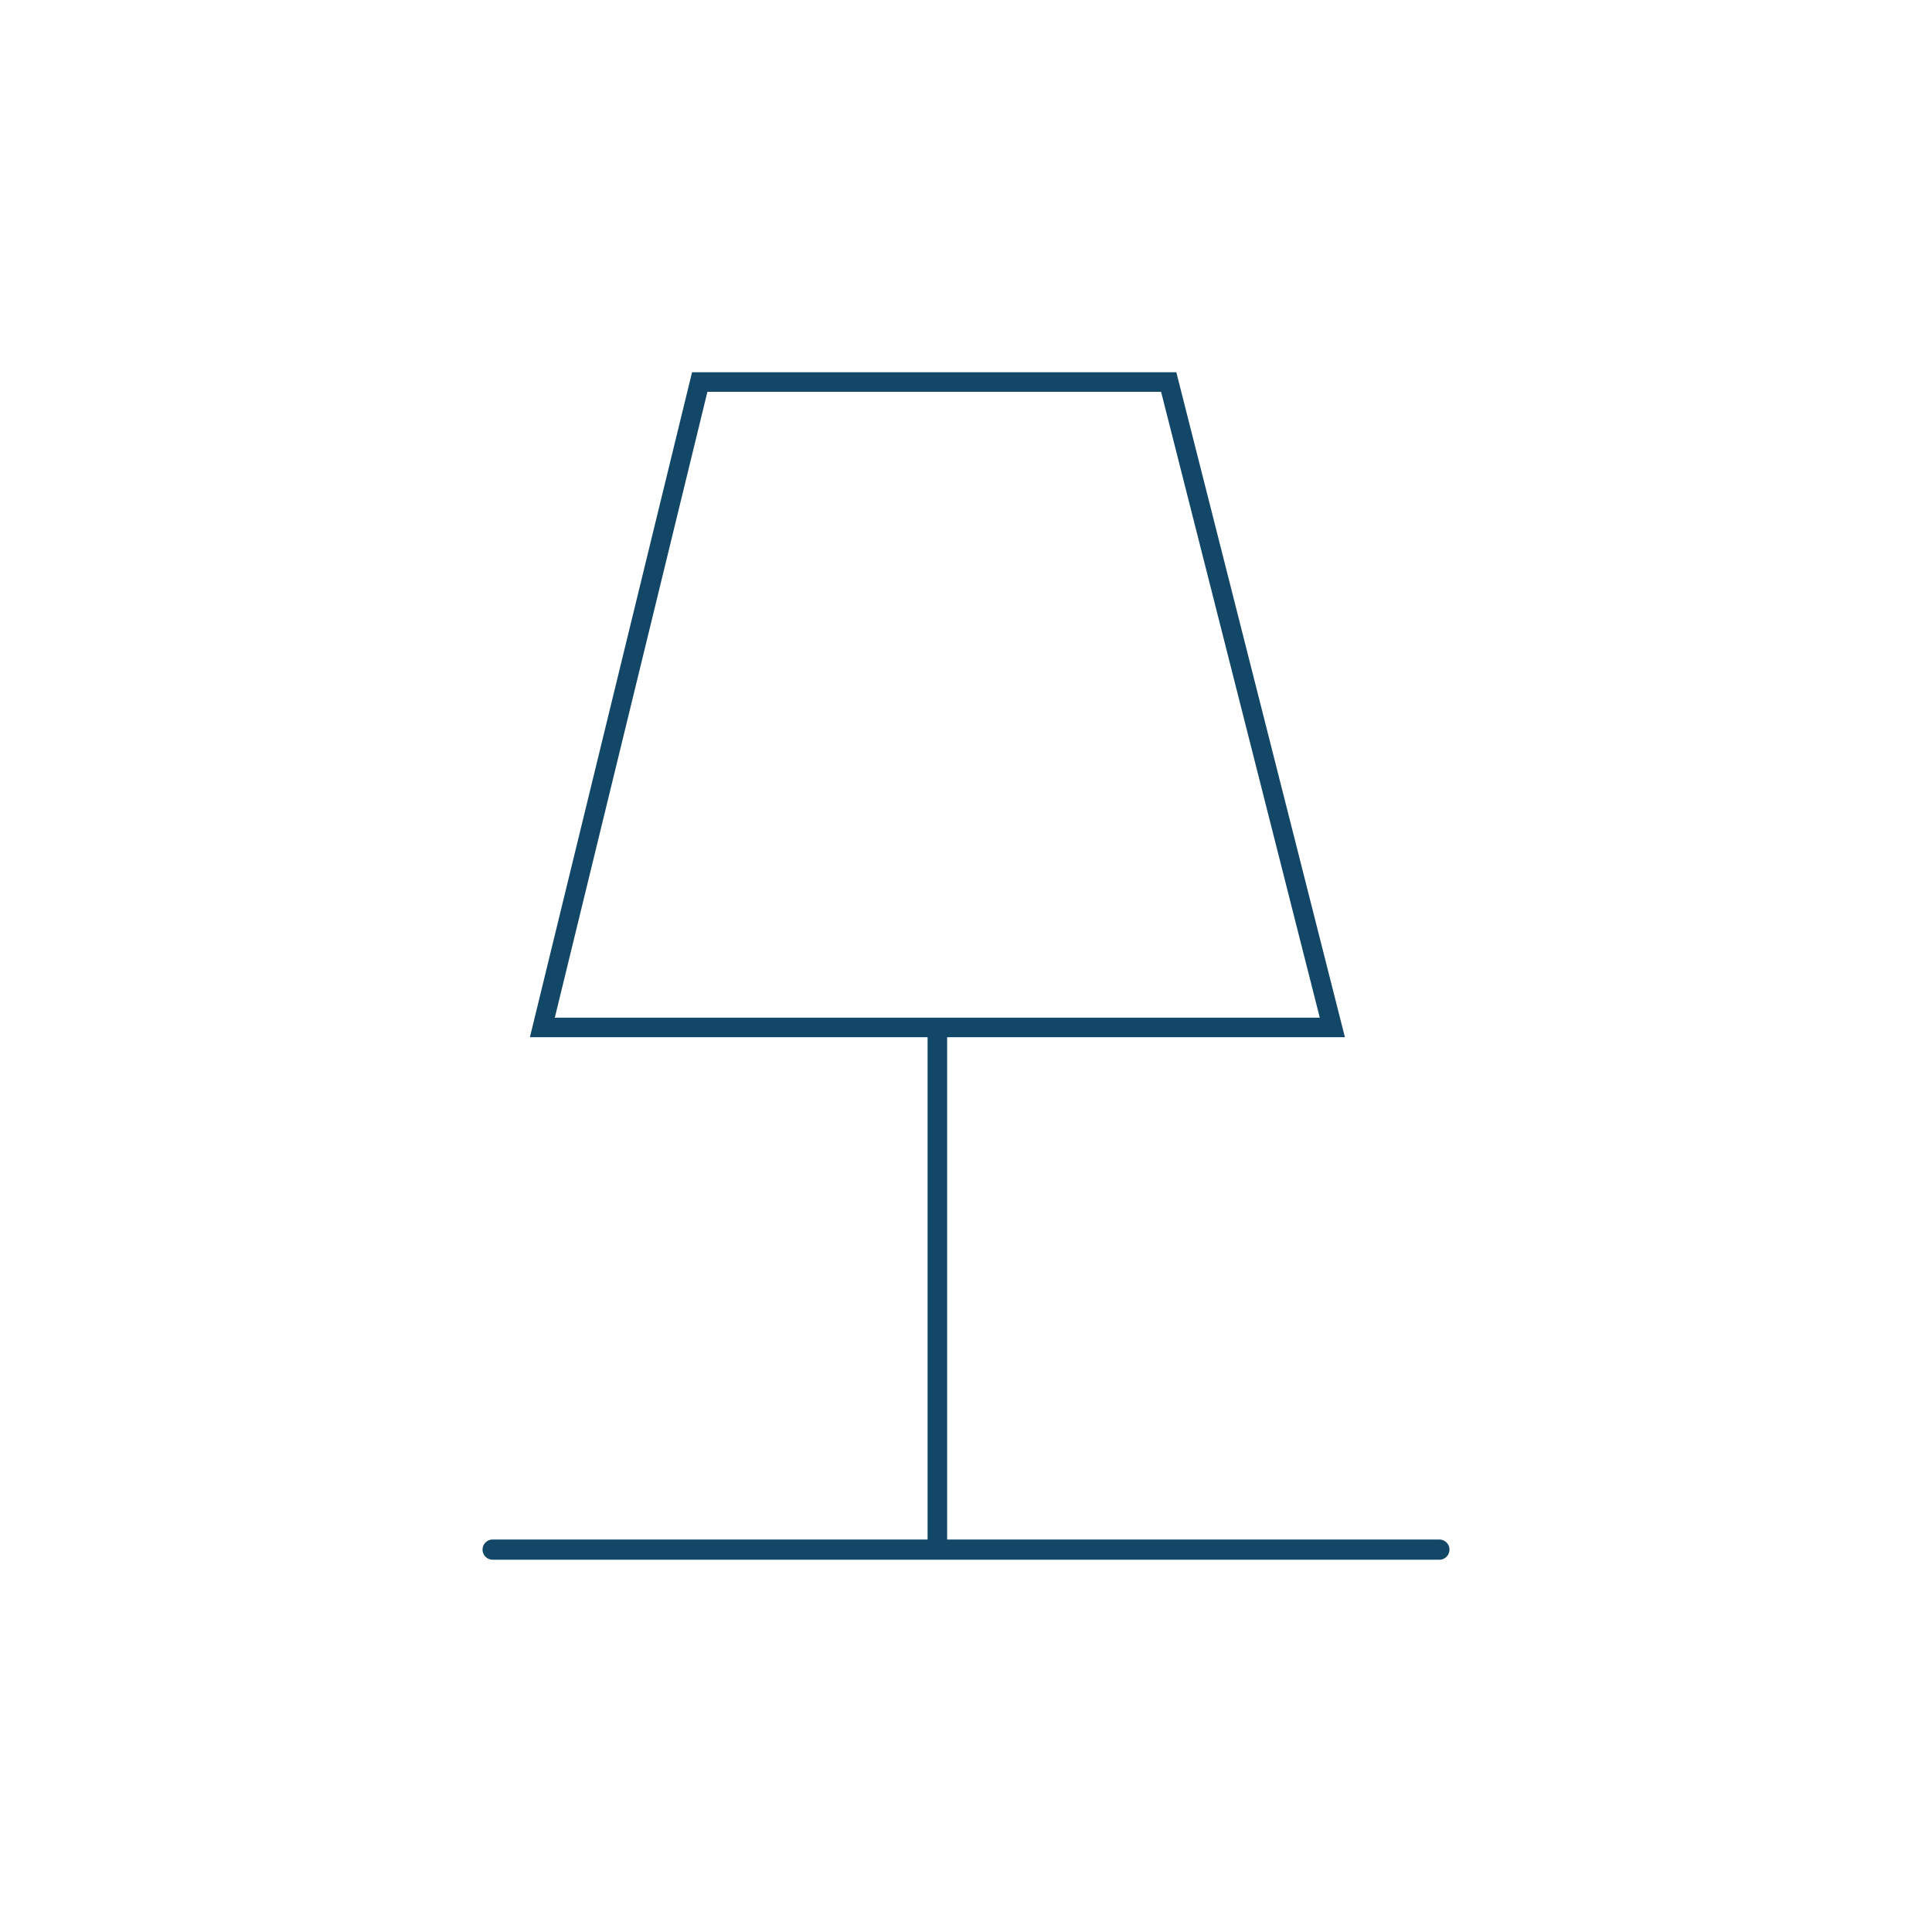 <?xml version="1.0" encoding="utf-8"?>
<!-- Generator: Adobe Illustrator 26.0.0, SVG Export Plug-In . SVG Version: 6.00 Build 0)  -->
<svg version="1.1" id="Layer_1" xmlns="http://www.w3.org/2000/svg" xmlns:xlink="http://www.w3.org/1999/xlink" x="0px" y="0px"
	 viewBox="0 0 500 500" style="enable-background:new 0 0 500 500;" xml:space="preserve">
<style type="text/css">
	.st0{fill:none;stroke:#134767;stroke-width:5;stroke-linecap:square;stroke-miterlimit:10;}
	.st1{fill:none;stroke:#134767;stroke-width:4.961;stroke-miterlimit:10;}
	.st2{fill:none;stroke:#134767;stroke-width:4.996;stroke-miterlimit:10;}
	.st3{fill:none;stroke:#134767;stroke-width:5.031;stroke-linecap:square;stroke-miterlimit:10;}
	.st4{fill:none;stroke:#134767;stroke-width:5.031;stroke-linecap:round;stroke-miterlimit:10;}
	.st5{fill:none;stroke:#6D6E71;stroke-width:4.833;stroke-miterlimit:10;}
	.st6{fill:none;stroke:#134767;stroke-width:5.063;stroke-linecap:square;stroke-miterlimit:10;}
	.st7{fill:none;stroke:#134767;stroke-width:5.238;stroke-linecap:round;stroke-miterlimit:10;}
	.st8{fill:none;stroke:#134767;stroke-width:5.063;stroke-miterlimit:10;}
	.st9{fill:none;stroke:#134767;stroke-width:5;stroke-miterlimit:10;}
	.st10{fill:none;stroke:#134767;stroke-width:5;stroke-linecap:round;stroke-miterlimit:10;}
	.st11{fill:none;stroke:#134767;stroke-width:5.552;stroke-linecap:square;stroke-miterlimit:10;}
	.st12{fill:none;stroke:#134767;stroke-width:5;stroke-linecap:round;stroke-linejoin:round;stroke-miterlimit:10;}
	.st13{fill:none;stroke:#134767;stroke-width:4.782;stroke-linecap:round;stroke-linejoin:round;stroke-miterlimit:10;}
</style>
<line class="st0" x1="1350" y1="229.15" x2="1350" y2="402.84"/>
<g>
	<path class="st1" d="M-220.21,197.04c0,38.85-42.99,70.34-96.02,70.34s-96.02-31.49-96.02-70.34s42.99-101.21,96.02-101.21
		S-220.21,158.19-220.21,197.04z"/>
	<path class="st2" d="M-409.74,176.74l-11.51-7.91c-18.4-12.65-22.92-37.6-10.09-55.74l0,0c12.83-18.14,38.15-22.59,56.56-9.94
		l11.51,7.91"/>
	<path class="st2" d="M-223.4,176.74l11.51-7.91c18.4-12.65,22.92-37.6,10.09-55.74l0,0c-12.83-18.14-38.15-22.59-56.56-9.94
		l-11.51,7.91"/>
	<line class="st3" x1="-316.62" y1="271.74" x2="-316.62" y2="399.71"/>
	<line class="st4" x1="-425.57" y1="404.14" x2="-193.64" y2="404.14"/>
</g>
<g>
	<path class="st5" d="M135.27,277.06"/>
	<line class="st6" x1="242.59" y1="268.8" x2="242.59" y2="396.48"/>
	<line class="st7" x1="127.5" y1="401.04" x2="372.5" y2="401.04"/>
	<polygon class="st8" points="181.09,98.87 302.46,98.87 344.81,265.9 140.36,265.9 	"/>
</g>
<g>
	<path class="st0" d="M822.83,396.13l3.71-193.65c-50.69-82.82-50.69-82.82-50.69-82.82"/>
	<path class="st0" d="M775.01,116.06c-0.26,0.8-0.59,1.59-0.95,2.4c-1.73,3.81-4.59,7.67-8.46,11.02l-20.92-22.05
		c9.96-8.62,22.71-10.7,28.48-4.61C776.22,106.04,776.7,110.91,775.01,116.06z"/>
	<g>
		<polygon class="st9" points="773.24,143.56 729.71,209.79 662.2,135.66 733.17,99.55 743.85,111.28 762.92,132.22 		"/>
	</g>
	<path class="st0" d="M714.29,196.09c-12.41,11.64-32.02,10.57-43.81-2.4c-11.78-12.96-11.28-32.91,1.13-44.55"/>
	<line class="st10" x1="708.28" y1="401.04" x2="939.36" y2="401.04"/>
</g>
<line class="st10" x1="1240.52" y1="402.84" x2="1459.48" y2="402.84"/>
<g>
	<path class="st11" d="M1356.67,233.95c-1.54,0.12-3.1,0.21-4.67,0.21c-1.58,0-3.14-0.09-4.68-0.21H1356.67z"/>
	<path class="st11" d="M1414.03,167.94c0,24.06-12.02,45.11-30,56.7h-64.08c-17.98-11.59-30-32.65-30-56.7
		c0-36.57,27.77-66.2,62.04-66.2C1386.26,101.73,1414.03,131.37,1414.03,167.94z"/>
	<rect x="1310.46" y="224.64" class="st11" width="79.99" height="9.3"/>
</g>
<line class="st0" x1="1899.65" y1="187.06" x2="1899.65" y2="102.1"/>
<ellipse class="st0" cx="1790.61" cy="289.87" rx="6.4" ry="6.42"/>
<ellipse class="st0" cx="2010.69" cy="290.87" rx="6.4" ry="6.42"/>
<ellipse class="st0" cx="1807.87" cy="290.87" rx="6.4" ry="6.42"/>
<ellipse class="st0" cx="1993.43" cy="289.97" rx="6.4" ry="6.42"/>
<ellipse class="st0" cx="1823.94" cy="289.97" rx="6.4" ry="6.42"/>
<ellipse class="st0" cx="1976.45" cy="290.37" rx="6.4" ry="6.42"/>
<ellipse class="st0" cx="1958.19" cy="291.37" rx="6.4" ry="6.42"/>
<ellipse class="st0" cx="1841.11" cy="290.37" rx="6.4" ry="6.42"/>
<g>
	<line class="st10" x1="1779.82" y1="102.1" x2="2020.18" y2="102.1"/>
	<rect x="1859.26" y="187.06" class="st0" width="81.49" height="8.95"/>
	<g>
		<path class="st0" d="M1990.78,284.27c0-46.43-37.51-84.07-83.79-84.07s-83.79,37.64-83.79,84.07"/>
		<path class="st0" d="M2009.04,284.27c0-46.43-37.51-84.07-83.79-84.07c-46.28,0-83.79,37.64-83.79,84.07"/>
		<path class="st0" d="M1958.54,284.27c0-46.43-37.51-84.07-83.79-84.07c-46.28,0-83.79,37.64-83.79,84.07"/>
		<path class="st0" d="M1976.8,284.27c0-46.43-37.51-84.07-83.79-84.07s-83.79,37.64-83.79,84.07"/>
	</g>
	<ellipse class="st0" cx="1899.65" cy="258.62" rx="18.33" ry="18.39"/>
</g>
<line class="st0" x1="1899.65" y1="206.58" x2="1899.65" y2="235.82"/>
<g>
	<line class="st10" x1="2329.39" y1="102.9" x2="2569.74" y2="102.9"/>
	<rect x="2371.06" y="180.15" class="st12" width="14.82" height="9.84"/>
	<line class="st0" x1="2378.47" y1="176.41" x2="2378.47" y2="105.64"/>
	<path class="st12" d="M2438.19,249.25c0-32.77-26.73-59.34-59.71-59.34s-59.71,26.57-59.71,59.34H2438.19z"/>
	<path class="st12" d="M2395.67,249.4c0,9.5-7.7,17.2-17.2,17.2s-17.2-7.7-17.2-17.2"/>
	<line class="st0" x1="2521.64" y1="176.58" x2="2521.64" y2="105.81"/>
	<g>
		<rect x="2514.23" y="180.11" class="st13" width="14.82" height="9"/>
		<path class="st13" d="M2581.35,295.5c0-58.18-26.73-105.34-59.71-105.34s-59.71,47.16-59.71,105.34H2581.35z"/>
	</g>
</g>
</svg>
